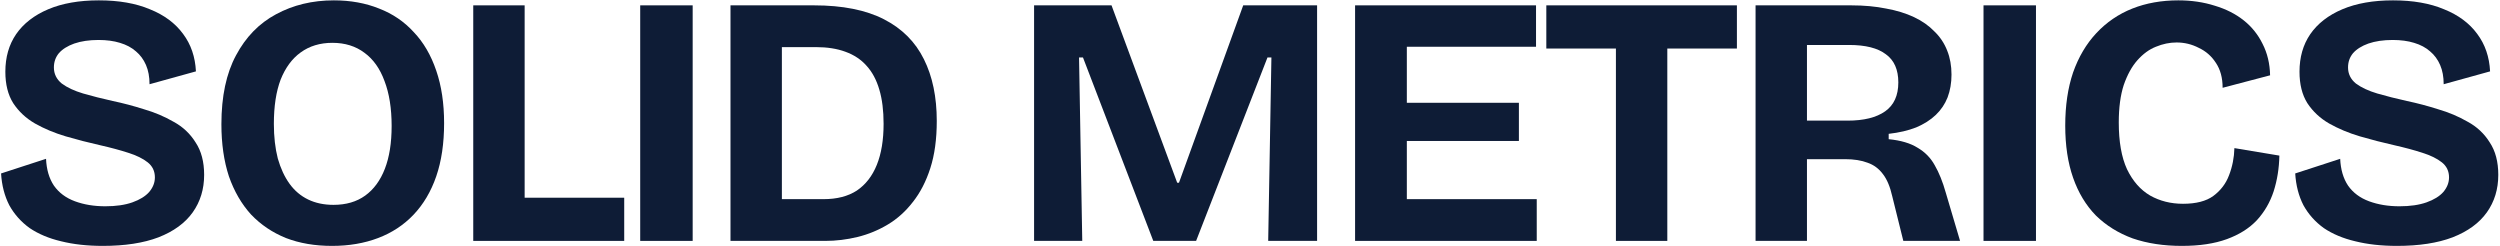 <svg width="1401" height="138" viewBox="0 0 1401 138" fill="none" xmlns="http://www.w3.org/2000/svg">
<path d="M1343.24 137.8C1334.57 137.8 1326.77 136.934 1319.84 135.2C1313.04 133.6 1307.17 131.134 1302.24 127.8C1297.44 124.334 1293.64 120.067 1290.84 115C1288.17 109.8 1286.64 103.867 1286.24 97.2L1311.44 89C1311.71 95 1313.17 100 1315.84 104C1318.64 108 1322.57 110.934 1327.64 112.8C1332.71 114.667 1338.37 115.6 1344.64 115.6C1350.64 115.6 1355.71 114.867 1359.84 113.4C1363.97 111.934 1367.11 110 1369.24 107.6C1371.37 105.067 1372.44 102.334 1372.44 99.4C1372.44 95.933 1371.11 93.133 1368.44 91C1365.77 88.867 1362.11 87.067 1357.44 85.6C1352.91 84.133 1347.71 82.734 1341.84 81.4C1335.31 79.933 1328.84 78.267 1322.44 76.4C1316.17 74.534 1310.44 72.133 1305.24 69.2C1300.17 66.267 1296.11 62.467 1293.04 57.8C1290.11 53.133 1288.64 47.267 1288.64 40.2C1288.64 32.067 1290.64 25.067 1294.64 19.2C1298.77 13.2 1304.77 8.534 1312.64 5.2C1320.51 1.867 1329.97 0.2 1341.04 0.2C1352.24 0.2 1361.77 1.867 1369.64 5.2C1377.64 8.4 1383.84 13 1388.24 19C1392.64 24.867 1395.04 31.867 1395.44 40L1369.44 47.2C1369.44 43.067 1368.77 39.467 1367.44 36.4C1366.11 33.334 1364.24 30.8 1361.84 28.8C1359.44 26.667 1356.44 25.067 1352.84 24C1349.37 22.933 1345.37 22.4 1340.84 22.4C1335.64 22.4 1331.11 23.067 1327.24 24.4C1323.51 25.733 1320.64 27.534 1318.64 29.8C1316.77 32.067 1315.84 34.733 1315.84 37.8C1315.84 41.4 1317.31 44.4 1320.24 46.8C1323.31 49.067 1327.31 50.934 1332.24 52.4C1337.31 53.867 1342.84 55.267 1348.84 56.6C1354.57 57.8 1360.37 59.334 1366.24 61.2C1372.24 62.934 1377.77 65.267 1382.84 68.2C1388.04 71 1392.17 74.867 1395.24 79.8C1398.44 84.6 1400.04 90.667 1400.04 98C1400.04 106 1397.91 113 1393.64 119C1389.37 125 1382.97 129.667 1374.44 133C1366.04 136.2 1355.64 137.8 1343.24 137.8Z" fill="#0E1C36"/>
<path d="M1222.76 137.8C1212.49 137.8 1203.29 136.4 1195.16 133.6C1187.16 130.667 1180.29 126.4 1174.56 120.8C1168.96 115.067 1164.69 108 1161.76 99.6C1158.82 91.2 1157.36 81.467 1157.36 70.4C1157.36 59.2 1158.82 49.267 1161.76 40.6C1164.82 31.933 1169.16 24.6 1174.76 18.6C1180.49 12.467 1187.22 7.867 1194.96 4.8C1202.69 1.734 1211.29 0.2 1220.76 0.2C1228.09 0.2 1234.89 1.2 1241.16 3.2C1247.42 5.067 1252.82 7.8 1257.36 11.4C1261.89 15 1265.42 19.4 1267.96 24.6C1270.62 29.8 1272.02 35.667 1272.16 42.2L1245.56 49.2C1245.56 43.6 1244.29 38.934 1241.76 35.2C1239.36 31.467 1236.16 28.667 1232.16 26.8C1228.29 24.8 1224.16 23.8 1219.76 23.8C1215.89 23.8 1212.02 24.6 1208.16 26.2C1204.42 27.667 1200.96 30.2 1197.76 33.8C1194.69 37.267 1192.16 41.867 1190.16 47.6C1188.29 53.334 1187.36 60.334 1187.36 68.6C1187.36 79.4 1188.89 88.133 1191.96 94.8C1195.16 101.467 1199.49 106.4 1204.96 109.6C1210.42 112.667 1216.56 114.2 1223.36 114.2C1230.69 114.2 1236.36 112.734 1240.36 109.8C1244.49 106.734 1247.42 102.867 1249.16 98.2C1251.02 93.4 1252.02 88.334 1252.16 83L1277.36 87.2C1277.22 94.267 1276.16 100.934 1274.16 107.2C1272.16 113.334 1269.02 118.734 1264.76 123.4C1260.49 127.934 1254.89 131.467 1247.96 134C1241.02 136.534 1232.62 137.8 1222.76 137.8Z" fill="#0E1C36"/>
<path d="M1111.56 135V3H1140.96V135H1111.56Z" fill="#0E1C36"/>
<path d="M983.818 135V3H1037.42C1044.62 3 1051.15 3.6 1057.02 4.8C1062.89 5.867 1068.09 7.467 1072.62 9.6C1077.15 11.733 1080.95 14.4 1084.02 17.6C1087.22 20.667 1089.62 24.267 1091.22 28.4C1092.82 32.4 1093.62 36.867 1093.62 41.8C1093.62 46.467 1092.89 50.733 1091.42 54.6C1089.95 58.333 1087.75 61.6 1084.82 64.4C1081.89 67.2 1078.22 69.533 1073.82 71.4C1069.42 73.133 1064.29 74.333 1058.42 75V78C1065.22 78.667 1070.62 80.267 1074.62 82.8C1078.75 85.2 1081.95 88.467 1084.22 92.6C1086.62 96.733 1088.69 101.867 1090.42 108L1098.42 135H1066.62L1060.42 110C1059.22 104.667 1057.49 100.533 1055.22 97.6C1052.95 94.533 1050.09 92.4 1046.62 91.2C1043.15 89.867 1038.95 89.2 1034.02 89.2H1012.62V135H983.818ZM1012.62 67.6H1035.42C1044.49 67.6 1051.49 65.867 1056.42 62.4C1061.35 58.933 1063.82 53.533 1063.82 46.2C1063.82 39 1061.49 33.733 1056.82 30.4C1052.29 26.933 1045.42 25.2 1036.22 25.2H1012.62V67.6Z" fill="#0E1C36"/>
<path d="M905.561 135V3H934.361V135H905.561ZM866.561 27.2V3H973.361V27.2H866.561Z" fill="#0E1C36"/>
<path d="M759.389 135V3H788.389V135H759.389ZM779.389 135V111.6H861.189V135H779.389ZM779.389 79V57.6H851.189V79H779.389ZM779.389 26.2V3H860.789V26.2H779.389Z" fill="#0E1C36"/>
<path d="M579.498 135V3H622.898L659.698 102.4H660.698L696.698 3H738.098V135H710.698L712.498 32.2H710.298L670.298 135H646.298L606.898 32.2H604.698L606.498 135H579.498Z" fill="#0E1C36"/>
<path d="M423.165 135V111.6H461.565C469.032 111.6 475.232 110 480.165 106.8C485.099 103.467 488.832 98.667 491.365 92.4C493.899 86.133 495.165 78.467 495.165 69.4C495.165 61.933 494.365 55.533 492.765 50.2C491.165 44.733 488.765 40.267 485.565 36.8C482.499 33.333 478.565 30.733 473.765 29C469.099 27.267 463.565 26.4 457.165 26.4H423.165V3H456.165C472.165 3 485.232 5.6 495.365 10.8C505.499 16 512.965 23.467 517.765 33.2C522.565 42.8 524.965 54.333 524.965 67.8C524.965 77.933 523.765 86.733 521.365 94.2C518.965 101.667 515.699 108 511.565 113.2C507.565 118.4 502.899 122.6 497.565 125.8C492.232 129 486.565 131.333 480.565 132.8C474.565 134.267 468.499 135 462.365 135H423.165ZM409.365 135V3H438.165V135H409.365Z" fill="#0E1C36"/>
<path d="M358.771 135V3H388.171V135H358.771Z" fill="#0E1C36"/>
<path d="M265.209 135V3H294.009V135H265.209ZM271.209 135V110.8H349.809V135H271.209Z" fill="#0E1C36"/>
<path d="M186.074 137.8C176.474 137.8 167.874 136.334 160.274 133.4C152.674 130.334 146.141 125.934 140.674 120.2C135.341 114.334 131.208 107.2 128.274 98.8C125.474 90.267 124.074 80.534 124.074 69.6C124.074 54 126.808 41.133 132.274 31C137.741 20.733 145.208 13.067 154.674 8C164.274 2.8 175.074 0.2 187.074 0.2C196.408 0.2 204.874 1.734 212.474 4.8C220.074 7.734 226.541 12.133 231.874 18C237.341 23.733 241.541 30.933 244.474 39.6C247.408 48.133 248.874 57.934 248.874 69C248.874 80.334 247.408 90.267 244.474 98.8C241.541 107.334 237.274 114.534 231.674 120.4C226.208 126.134 219.608 130.467 211.874 133.4C204.141 136.334 195.541 137.8 186.074 137.8ZM186.874 114.8C193.941 114.8 199.874 113.067 204.674 109.6C209.474 106.134 213.141 101.134 215.674 94.6C218.208 88.067 219.474 80.067 219.474 70.6C219.474 60.733 218.141 52.334 215.474 45.4C212.941 38.467 209.208 33.2 204.274 29.6C199.341 25.867 193.341 24 186.274 24C179.341 24 173.408 25.8 168.474 29.4C163.674 32.867 159.941 37.934 157.274 44.6C154.741 51.267 153.474 59.533 153.474 69.4C153.474 76.6 154.208 83.067 155.674 88.8C157.274 94.4 159.474 99.133 162.274 103C165.074 106.867 168.541 109.8 172.674 111.8C176.808 113.8 181.541 114.8 186.874 114.8Z" fill="#0E1C36"/>
<path d="M57.6 137.8C48.933 137.8 41.133 136.934 34.2 135.2C27.4 133.6 21.533 131.134 16.6 127.8C11.8 124.334 8 120.067 5.2 115C2.533 109.8 1 103.867 0.6 97.2L25.8 89C26.066 95 27.533 100 30.2 104C33 108 36.933 110.934 42 112.8C47.066 114.667 52.733 115.6 59 115.6C65 115.6 70.066 114.867 74.2 113.4C78.333 111.934 81.466 110 83.6 107.6C85.733 105.067 86.8 102.334 86.8 99.4C86.8 95.933 85.466 93.133 82.8 91C80.133 88.867 76.466 87.067 71.8 85.6C67.266 84.133 62.066 82.734 56.2 81.4C49.666 79.933 43.2 78.267 36.8 76.4C30.533 74.534 24.8 72.133 19.6 69.2C14.533 66.267 10.466 62.467 7.4 57.8C4.466 53.133 3 47.267 3 40.2C3 32.067 5 25.067 9 19.2C13.133 13.2 19.133 8.534 27 5.2C34.866 1.867 44.333 0.2 55.4 0.2C66.6 0.2 76.133 1.867 84 5.2C92 8.4 98.2 13 102.6 19C107 24.867 109.4 31.867 109.8 40L83.8 47.2C83.8 43.067 83.133 39.467 81.8 36.4C80.466 33.334 78.6 30.8 76.2 28.8C73.8 26.667 70.8 25.067 67.2 24C63.733 22.933 59.733 22.4 55.2 22.4C50 22.4 45.466 23.067 41.6 24.4C37.866 25.733 35 27.534 33 29.8C31.133 32.067 30.2 34.733 30.2 37.8C30.2 41.4 31.666 44.4 34.6 46.8C37.666 49.067 41.666 50.934 46.6 52.4C51.666 53.867 57.2 55.267 63.2 56.6C68.933 57.8 74.733 59.334 80.6 61.2C86.6 62.934 92.133 65.267 97.2 68.2C102.4 71 106.533 74.867 109.6 79.8C112.8 84.6 114.4 90.667 114.4 98C114.4 106 112.266 113 108 119C103.733 125 97.333 129.667 88.8 133C80.4 136.2 70 137.8 57.6 137.8Z" fill="#0E1C36"/>
</svg>
